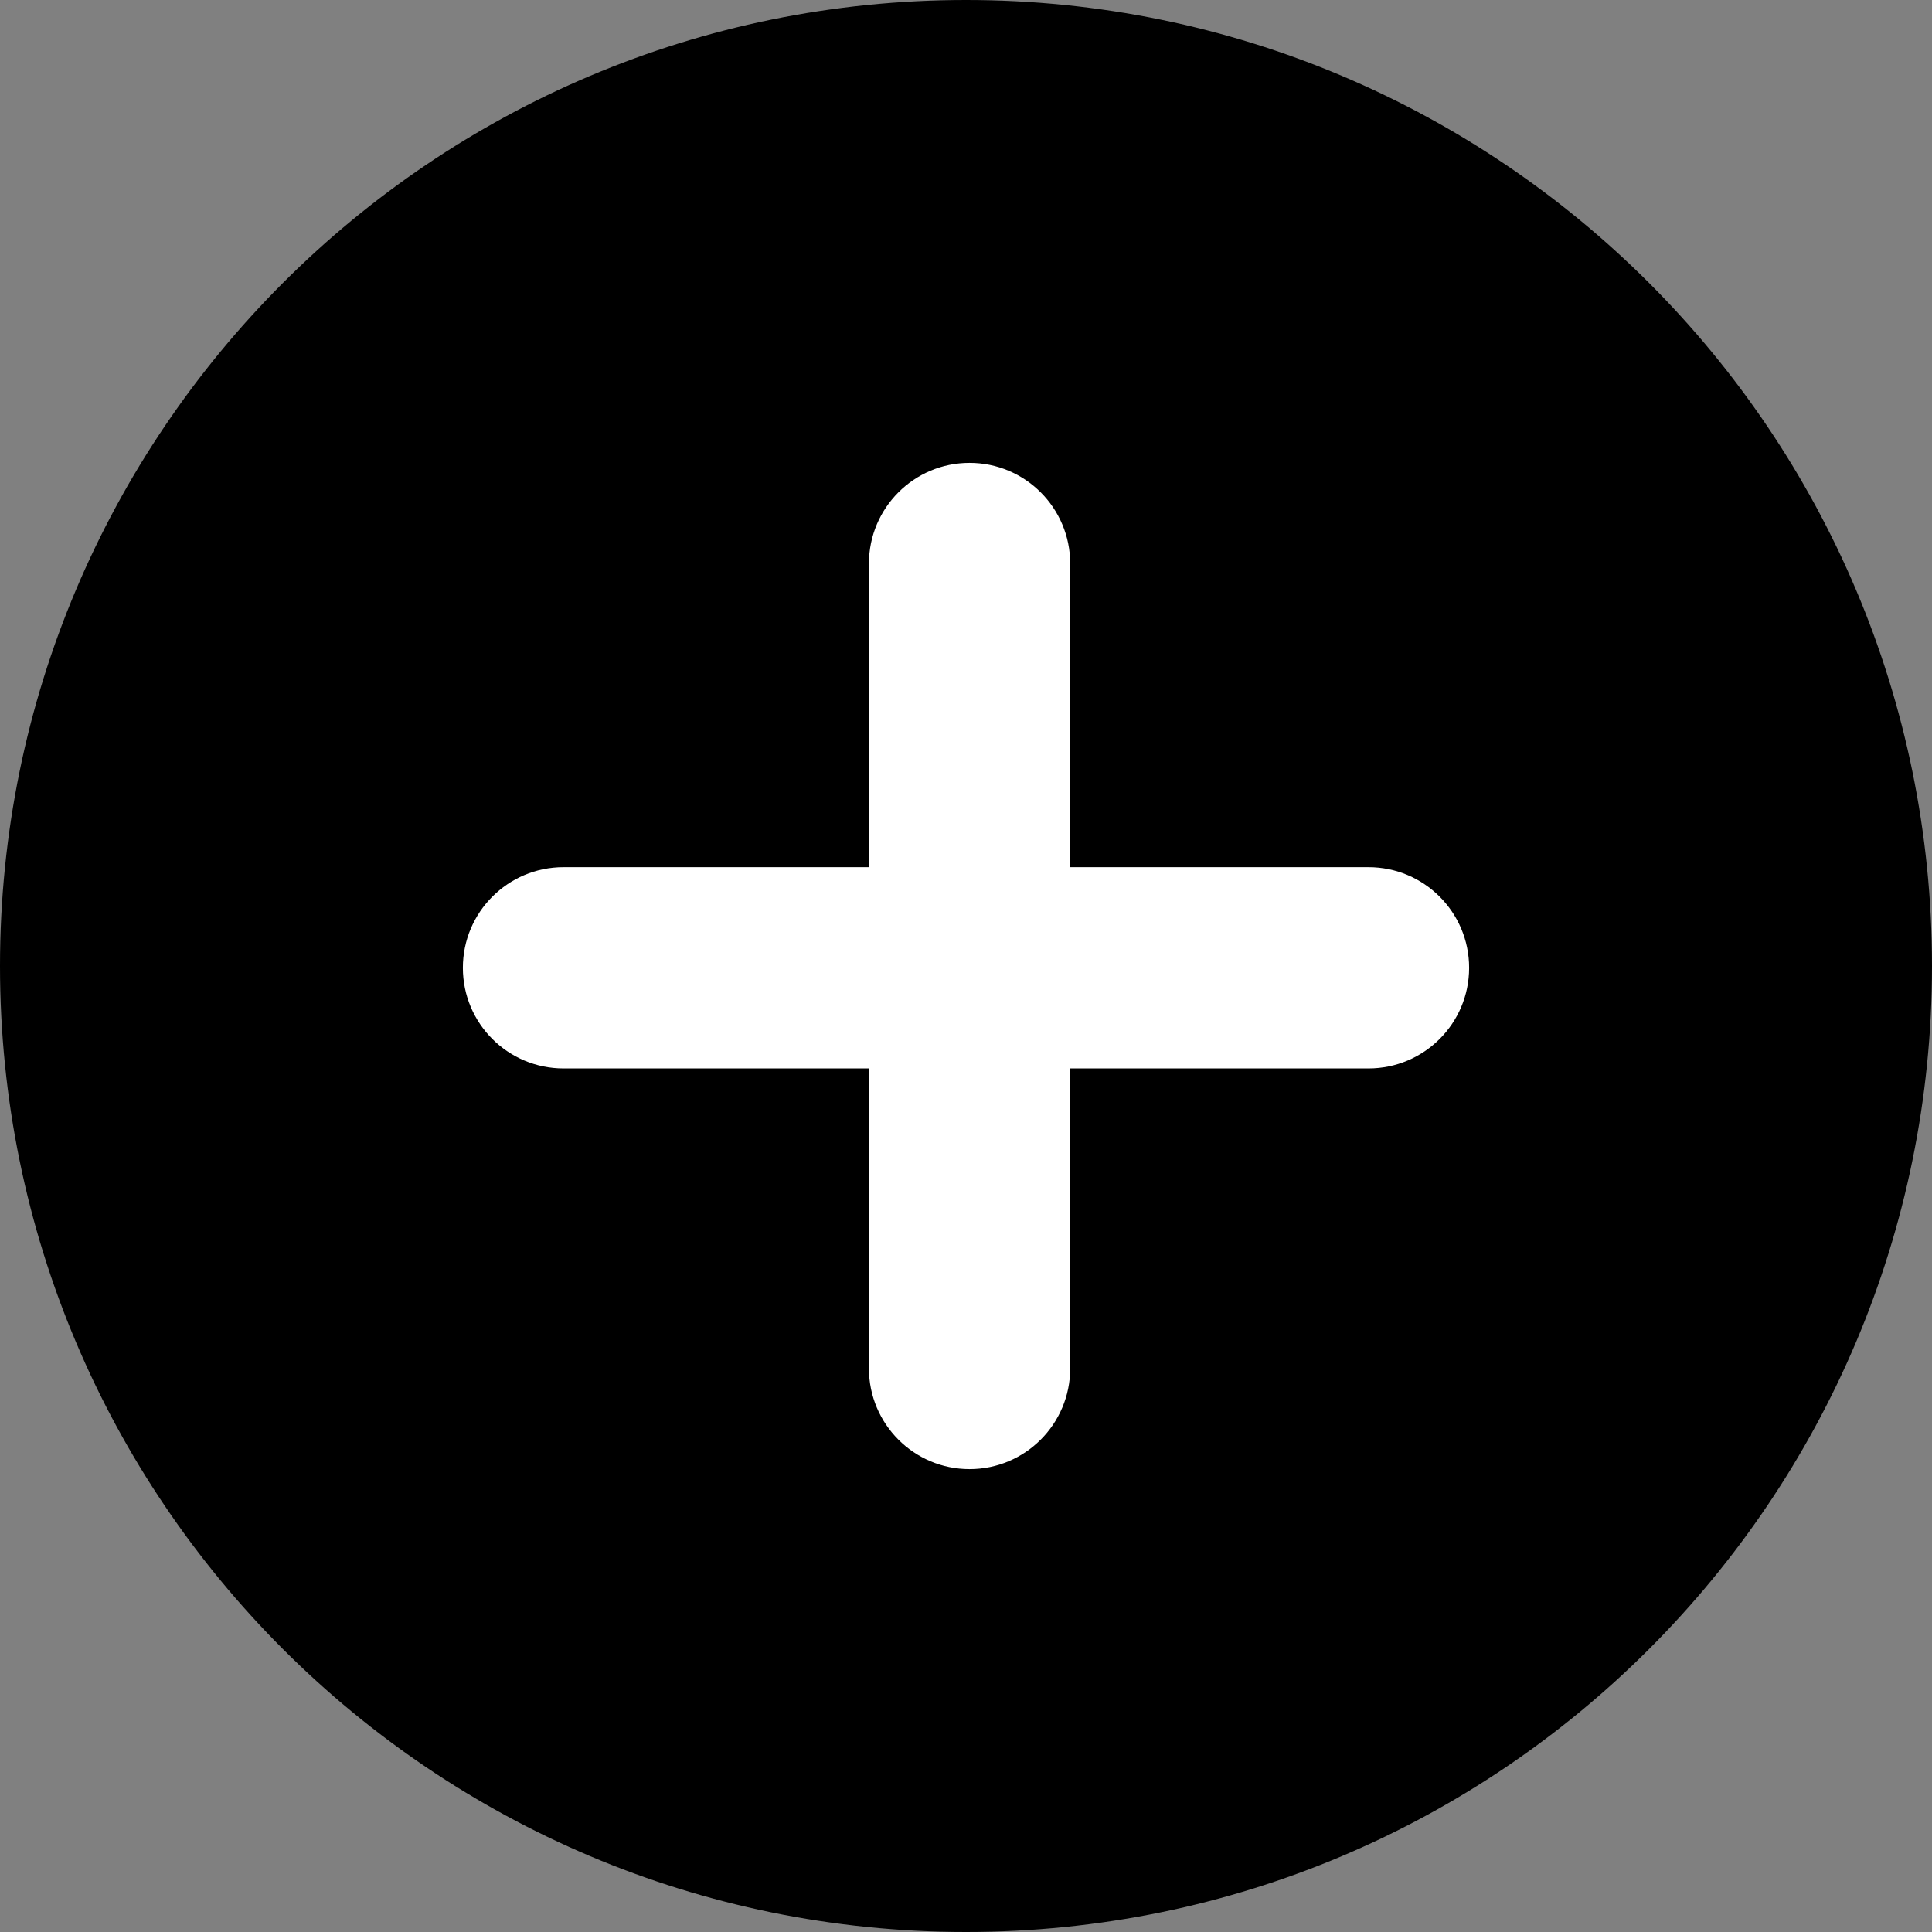 <svg width="96" height="96" viewBox="0 0 96 96" fill="none" xmlns="http://www.w3.org/2000/svg">
<rect x="0" y="0" width="96" height="96" fill="#808080" stroke="none"/>
<path d="M96 48C96 74.51 74.51 96 48 96C21.49 96 0 74.51 0 48C0 21.49 21.49 0 48 0C74.51 0 96 21.49 96 48Z" fill="black"/>
<path fill-rule="evenodd" clip-rule="evenodd" d="M48.177 23C50.938 23 53.177 25.239 53.177 28V43.09H68C70.761 43.09 73 45.329 73 48.09C73 50.852 70.761 53.09 68 53.09H53.177V68C53.177 70.761 50.938 73 48.177 73C45.416 73 43.177 70.761 43.177 68V53.09H28C25.239 53.09 23 50.852 23 48.09C23 45.329 25.239 43.09 28 43.09H43.177V28C43.177 25.239 45.416 23 48.177 23Z" fill="white"/>
</svg>
